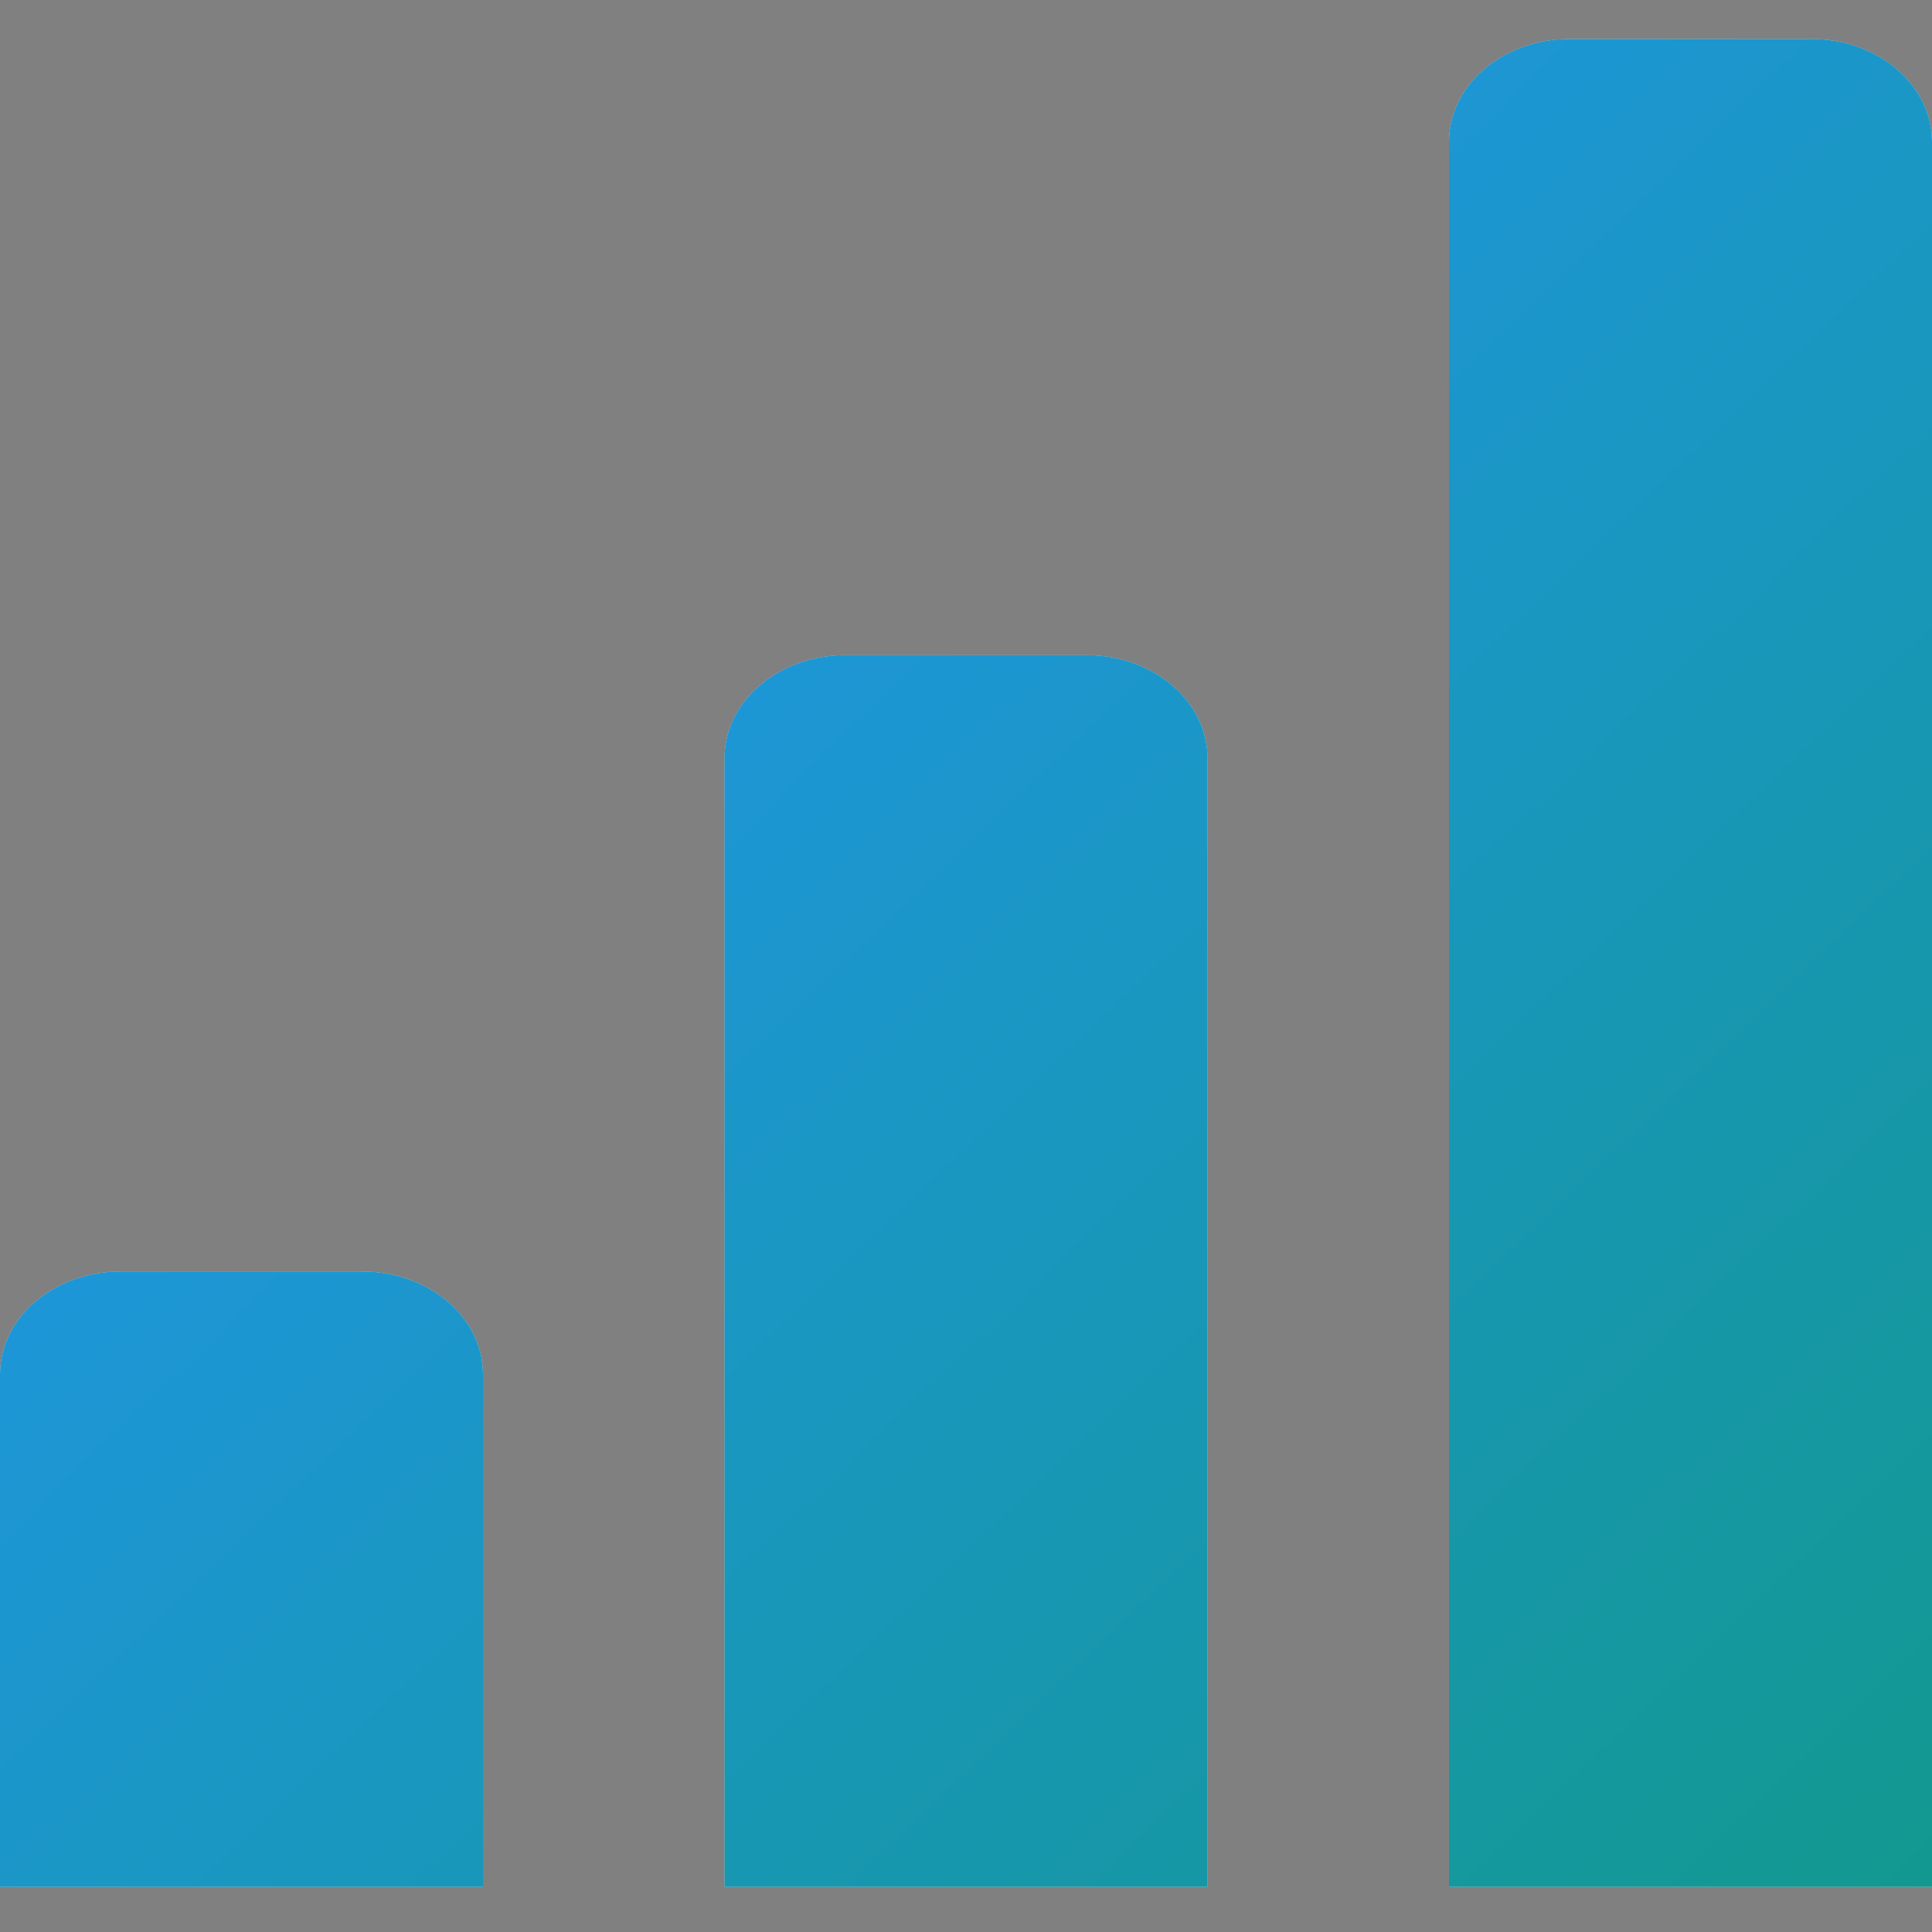 <svg width="23" height="23" viewBox="0 0 23 23" fill="none" xmlns="http://www.w3.org/2000/svg">
<rect x="0" y="0" width="23" height="23" fill="#808080" stroke="none"/>
<path d="M21.562 0.463H18.688C18.306 0.463 17.941 0.592 17.671 0.821C17.401 1.05 17.25 1.361 17.25 1.686V22.463H23V1.686C23 1.361 22.849 1.05 22.579 0.821C22.309 0.592 21.944 0.463 21.562 0.463ZM12.938 7.799H10.062C9.681 7.799 9.316 7.928 9.046 8.158C8.776 8.387 8.625 8.698 8.625 9.022V22.463H14.375V9.022C14.375 8.698 14.223 8.387 13.954 8.158C13.684 7.928 13.319 7.799 12.938 7.799ZM4.312 15.136H1.438C1.056 15.136 0.691 15.265 0.421 15.494C0.151 15.723 0 16.035 0 16.359V22.463H5.75V16.359C5.75 16.035 5.599 15.723 5.329 15.494C5.059 15.265 4.694 15.136 4.312 15.136Z" fill="#333333"/>
<path d="M21.562 0.463H18.688C18.306 0.463 17.941 0.592 17.671 0.821C17.401 1.05 17.25 1.361 17.25 1.686V22.463H23V1.686C23 1.361 22.849 1.05 22.579 0.821C22.309 0.592 21.944 0.463 21.562 0.463ZM12.938 7.799H10.062C9.681 7.799 9.316 7.928 9.046 8.158C8.776 8.387 8.625 8.698 8.625 9.022V22.463H14.375V9.022C14.375 8.698 14.223 8.387 13.954 8.158C13.684 7.928 13.319 7.799 12.938 7.799ZM4.312 15.136H1.438C1.056 15.136 0.691 15.265 0.421 15.494C0.151 15.723 0 16.035 0 16.359V22.463H5.75V16.359C5.75 16.035 5.599 15.723 5.329 15.494C5.059 15.265 4.694 15.136 4.312 15.136Z" fill="white"/>
<path d="M21.562 0.463H18.688C18.306 0.463 17.941 0.592 17.671 0.821C17.401 1.05 17.25 1.361 17.25 1.686V22.463H23V1.686C23 1.361 22.849 1.05 22.579 0.821C22.309 0.592 21.944 0.463 21.562 0.463ZM12.938 7.799H10.062C9.681 7.799 9.316 7.928 9.046 8.158C8.776 8.387 8.625 8.698 8.625 9.022V22.463H14.375V9.022C14.375 8.698 14.223 8.387 13.954 8.158C13.684 7.928 13.319 7.799 12.938 7.799ZM4.312 15.136H1.438C1.056 15.136 0.691 15.265 0.421 15.494C0.151 15.723 0 16.035 0 16.359V22.463H5.75V16.359C5.75 16.035 5.599 15.723 5.329 15.494C5.059 15.265 4.694 15.136 4.312 15.136Z" fill="url(#paint0_linear_129_15086)"/>
<defs>
<linearGradient id="paint0_linear_129_15086" x1="0" y1="0.463" x2="21.978" y2="23.44" gradientUnits="userSpaceOnUse">
<stop stop-color="#2395FE"/>
<stop offset="1" stop-color="#139890"/>
</linearGradient>
</defs>
</svg>
